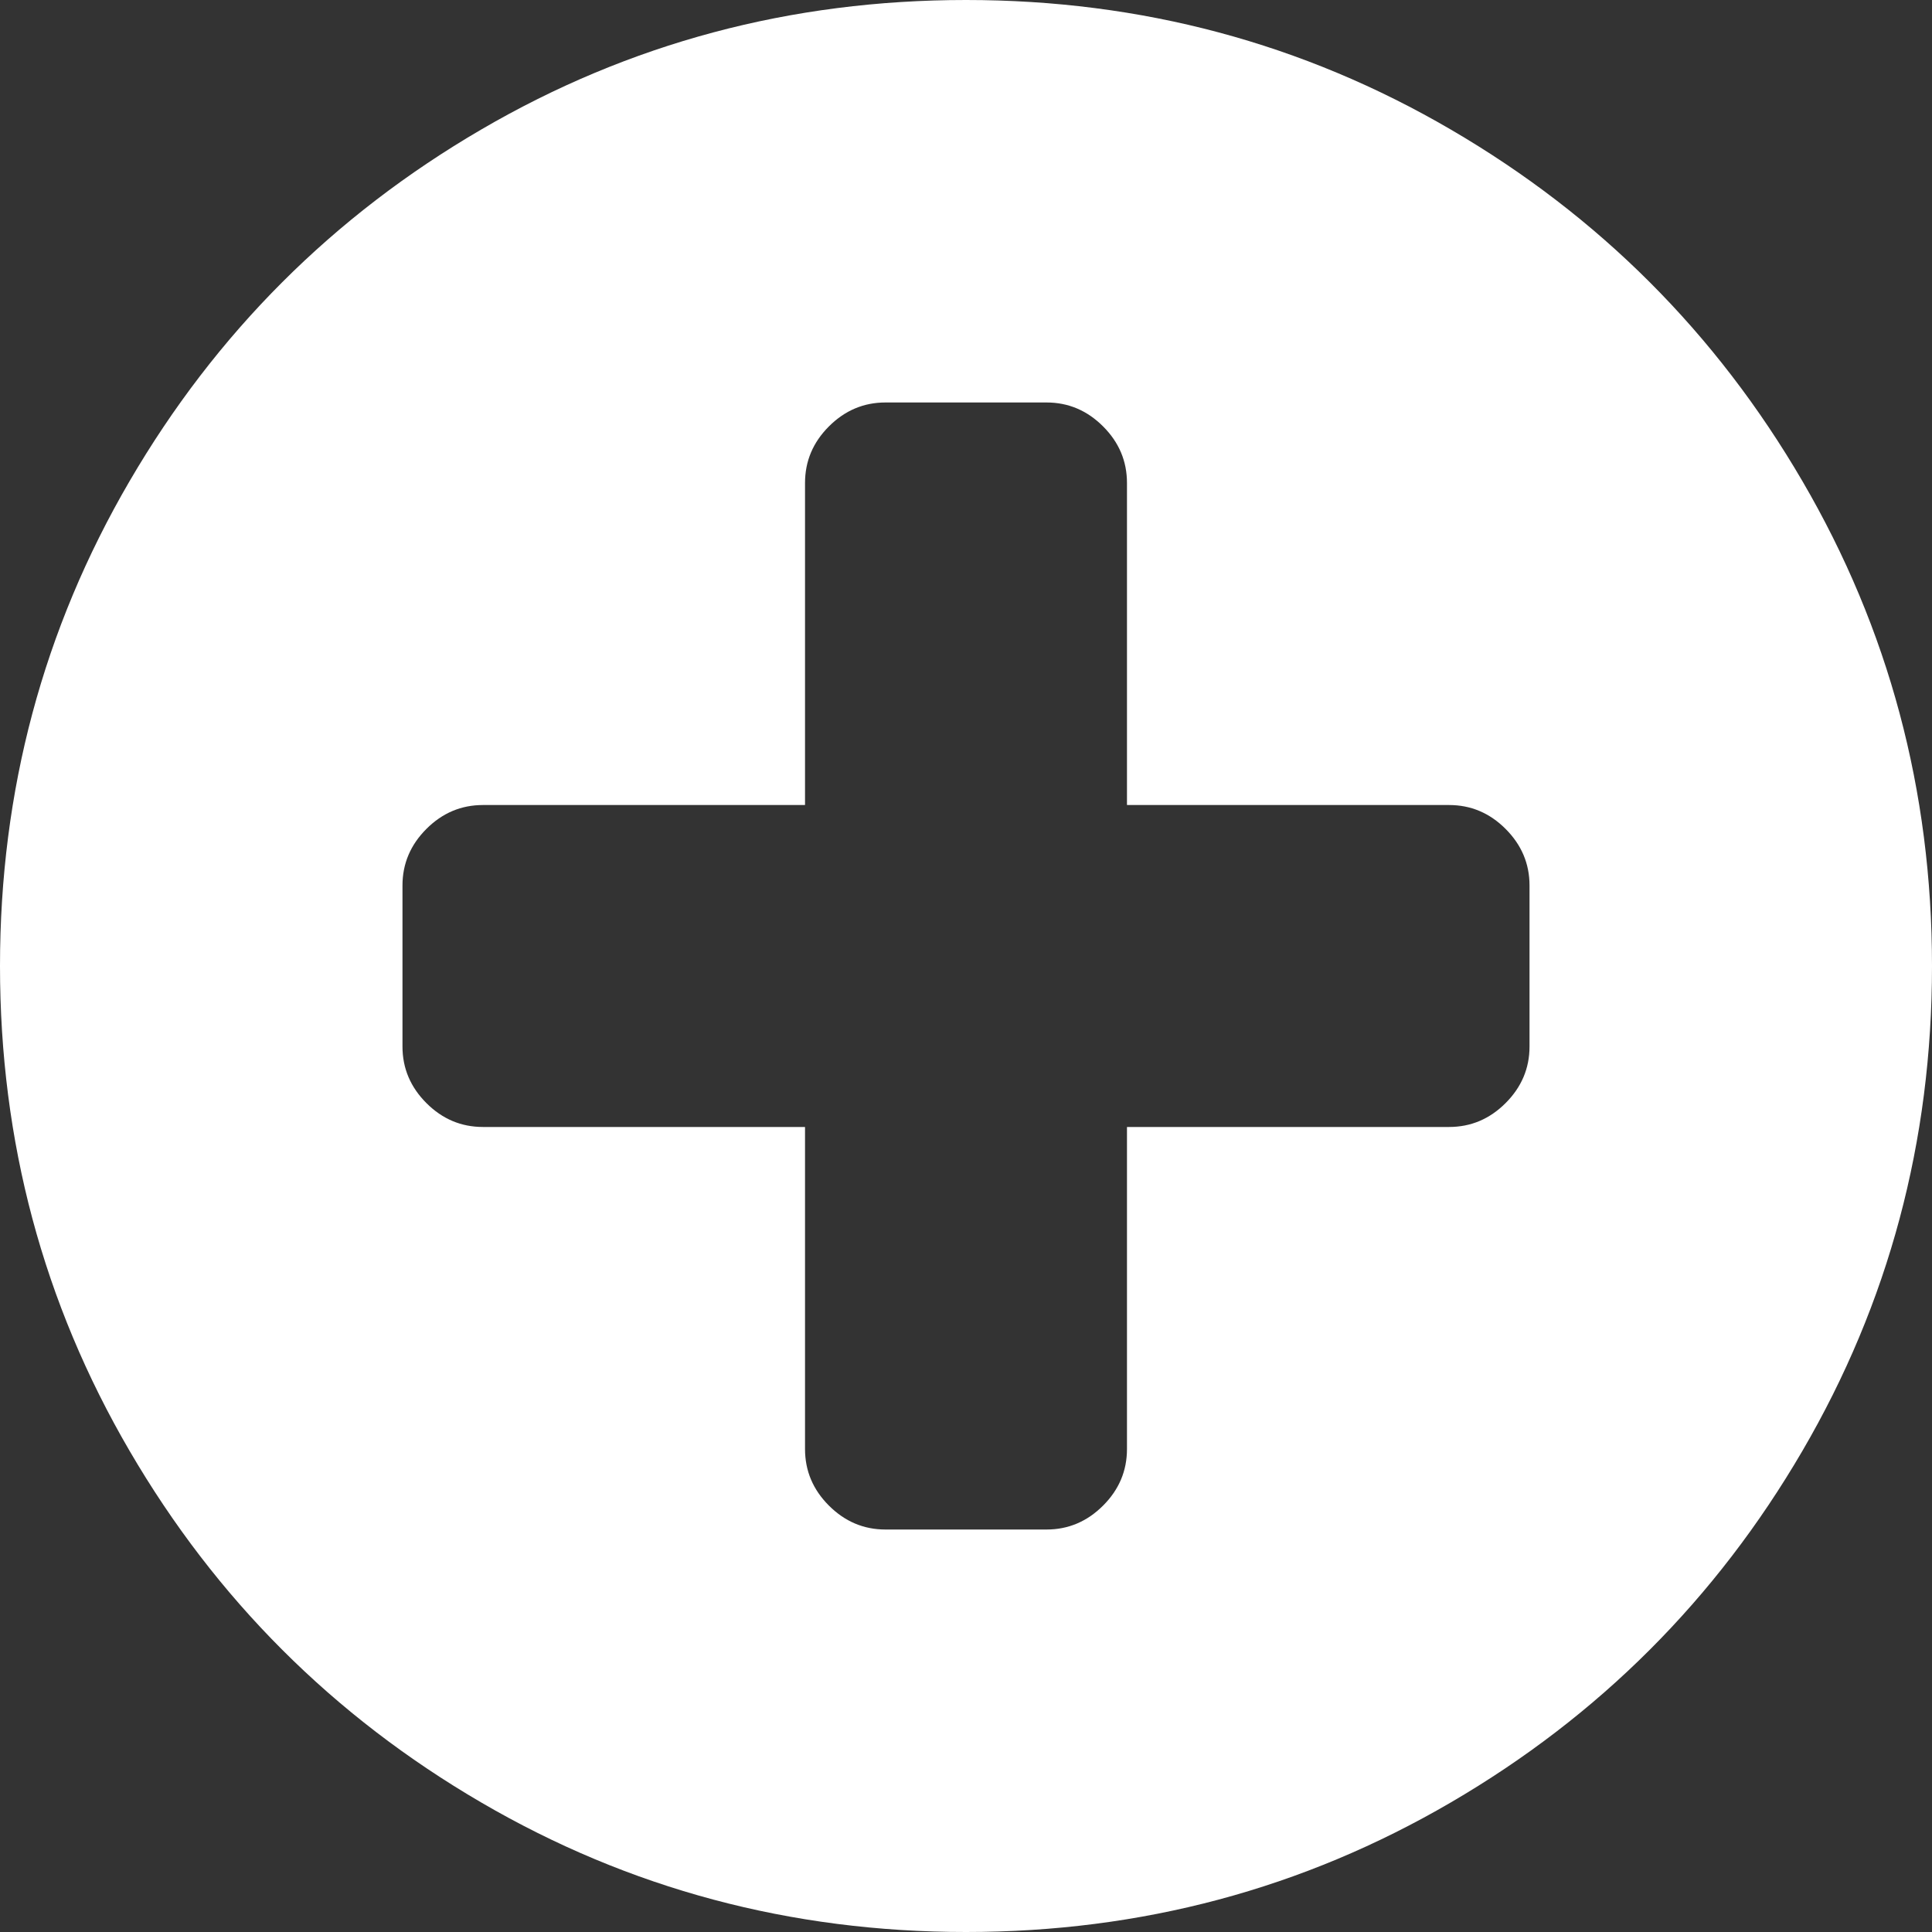 ﻿<?xml version="1.0" encoding="utf-8"?>
<svg version="1.1" xmlns:xlink="http://www.w3.org/1999/xlink" width="28px" height="28px" xmlns="http://www.w3.org/2000/svg">
  <rect width="100%" height="100%" fill="#333333" stroke="none"/>
  <g transform="matrix(1 0 0 1 -245 -185 )">
    <path d="M 21.82 15.987  C 22.051 15.756  22.167 15.483  22.167 15.167  L 22.167 12.833  C 22.167 12.517  22.051 12.244  21.82 12.013  C 21.589 11.782  21.316 11.667  21 11.667  L 16.333 11.667  L 16.333 7  C 16.333 6.684  16.218 6.411  15.987 6.18  C 15.756 5.949  15.483 5.833  15.167 5.833  L 12.833 5.833  C 12.517 5.833  12.244 5.949  12.013 6.18  C 11.782 6.411  11.667 6.684  11.667 7  L 11.667 11.667  L 7 11.667  C 6.684 11.667  6.411 11.782  6.18 12.013  C 5.949 12.244  5.833 12.517  5.833 12.833  L 5.833 15.167  C 5.833 15.483  5.949 15.756  6.18 15.987  C 6.411 16.218  6.684 16.333  7 16.333  L 11.667 16.333  L 11.667 21  C 11.667 21.316  11.782 21.589  12.013 21.82  C 12.244 22.051  12.517 22.167  12.833 22.167  L 15.167 22.167  C 15.483 22.167  15.756 22.051  15.987 21.82  C 16.218 21.589  16.333 21.316  16.333 21  L 16.333 16.333  L 21 16.333  C 21.316 16.333  21.589 16.218  21.82 15.987  Z M 26.122 6.973  C 27.374 9.118  28 11.46  28 14  C 28 16.54  27.374 18.882  26.122 21.027  C 24.871 23.172  23.172 24.871  21.027 26.122  C 18.882 27.374  16.54 28  14 28  C 11.46 28  9.118 27.374  6.973 26.122  C 4.828 24.871  3.129 23.172  1.878 21.027  C 0.626 18.882  0 16.54  0 14  C 0 11.46  0.626 9.118  1.878 6.973  C 3.129 4.828  4.828 3.129  6.973 1.878  C 9.118 0.626  11.46 0  14 0  C 16.54 0  18.882 0.626  21.027 1.878  C 23.172 3.129  24.871 4.828  26.122 6.973  Z " fill-rule="nonzero" fill="#ffffff" stroke="none" transform="matrix(1 0 0 1 245 185 )" />
  </g>
</svg>